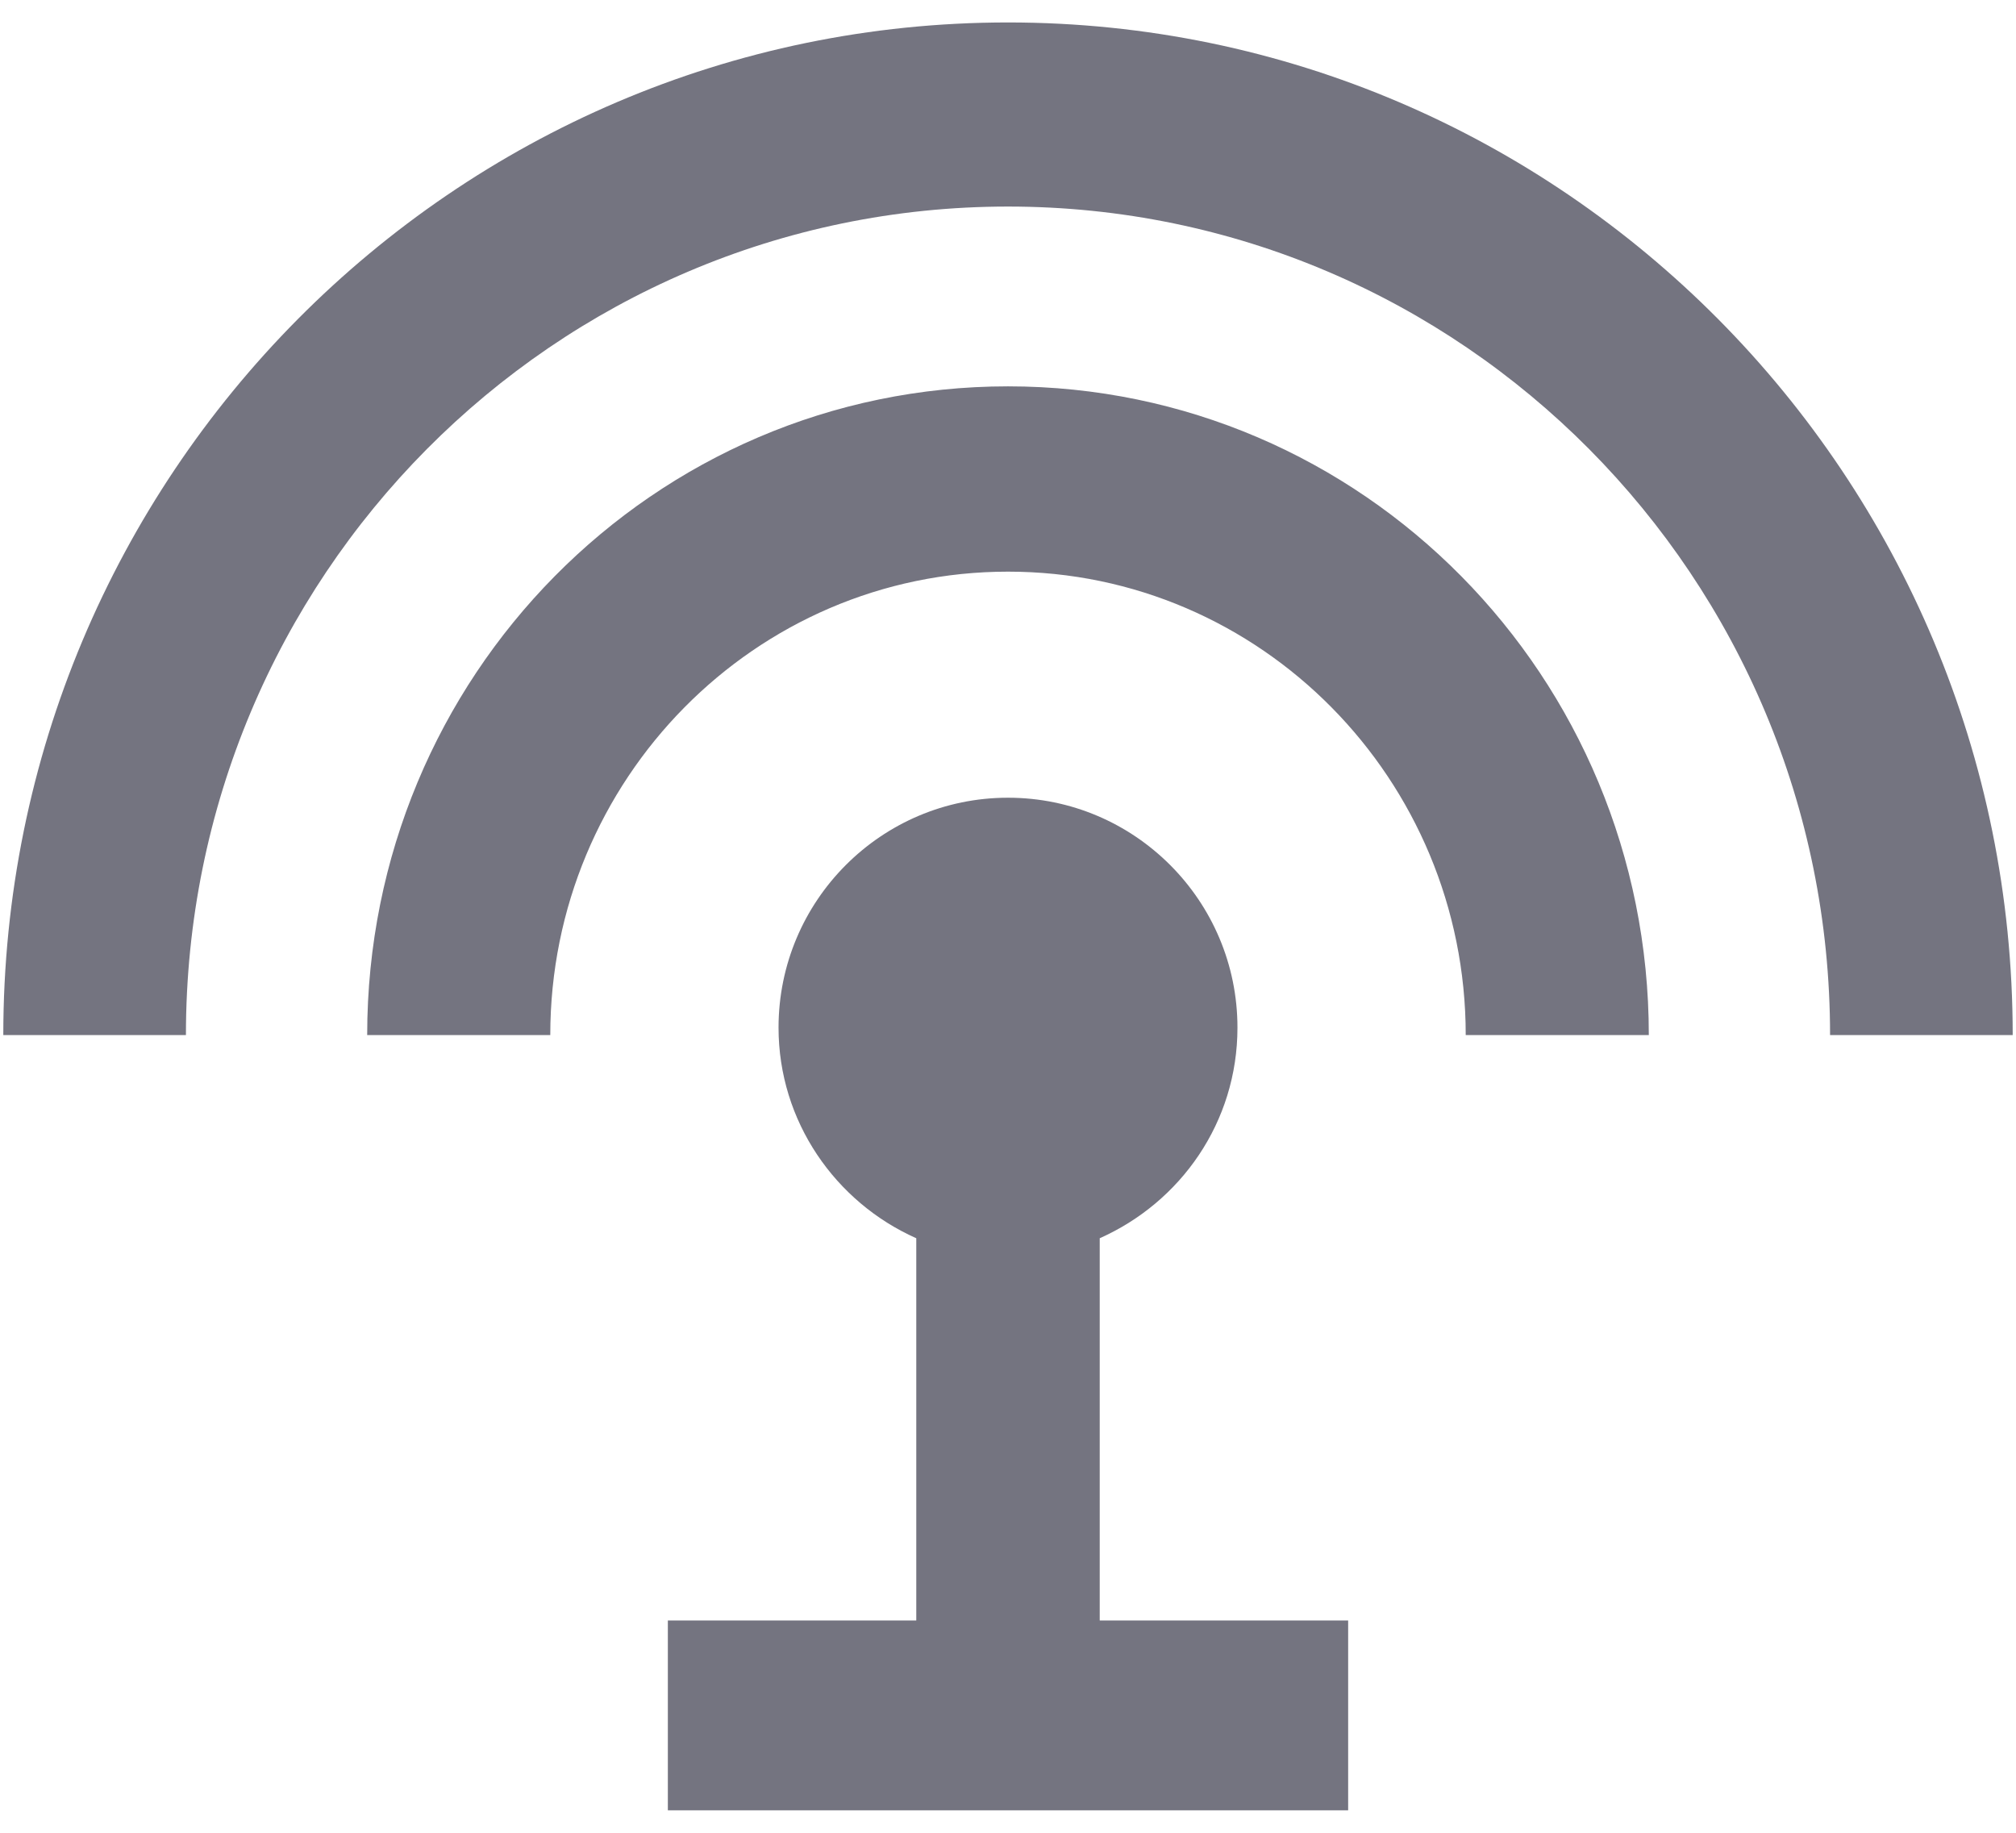 <?xml version="1.0" encoding="UTF-8"?>
<svg width="22px" height="20px" viewBox="0 0 22 20" version="1.1" xmlns="http://www.w3.org/2000/svg" xmlns:xlink="http://www.w3.org/1999/xlink">
    <!-- Generator: sketchtool 49 (51002) - http://www.bohemiancoding.com/sketch -->
    <title>D56CA19F-87D5-4C48-928A-B8B87B08DA96</title>
    <desc>Created with sketchtool.</desc>
    <defs></defs>
    <g id="EY_Styles" stroke="none" stroke-width="1" fill="none" fill-rule="evenodd">
        <g id="AV" transform="translate(-97, -434)">
            <g id="ic_podcasts" transform="translate(96, 432)">
                <g id="ic_settings_input_antenna_black_24px">
                    <path d="M12,6.216 C8.134,6.216 5.007,9.381 5.007,13.295 L7.005,13.295 C7.005,10.504 9.243,8.238 12,8.238 C14.757,8.238 16.995,10.504 16.995,13.295 L18.993,13.295 C18.993,9.381 15.866,6.216 12,6.216 Z M13.001,19.683 L15.712,19.683 L15.712,21.755 L8.288,21.755 L8.288,19.683 L10.999,19.683 L10.999,15.512 C10.117,15.12 9.496,14.237 9.496,13.214 C9.496,11.829 10.618,10.705 12,10.705 C13.382,10.705 14.504,11.829 14.504,13.214 C14.504,14.247 13.883,15.12 13.001,15.512 L13.001,19.683 Z M12,2.245 C5.95,2.245 1.036,7.197 1.036,13.295 L3.029,13.295 C3.029,8.302 7.046,4.254 12,4.254 C16.954,4.254 20.971,8.302 20.971,13.295 L22.964,13.295 C22.964,7.197 18.05,2.245 12,2.245 Z" fill="#747480" id="Shape"></path>
                </g>
            </g>
        </g>
    </g>
</svg>

